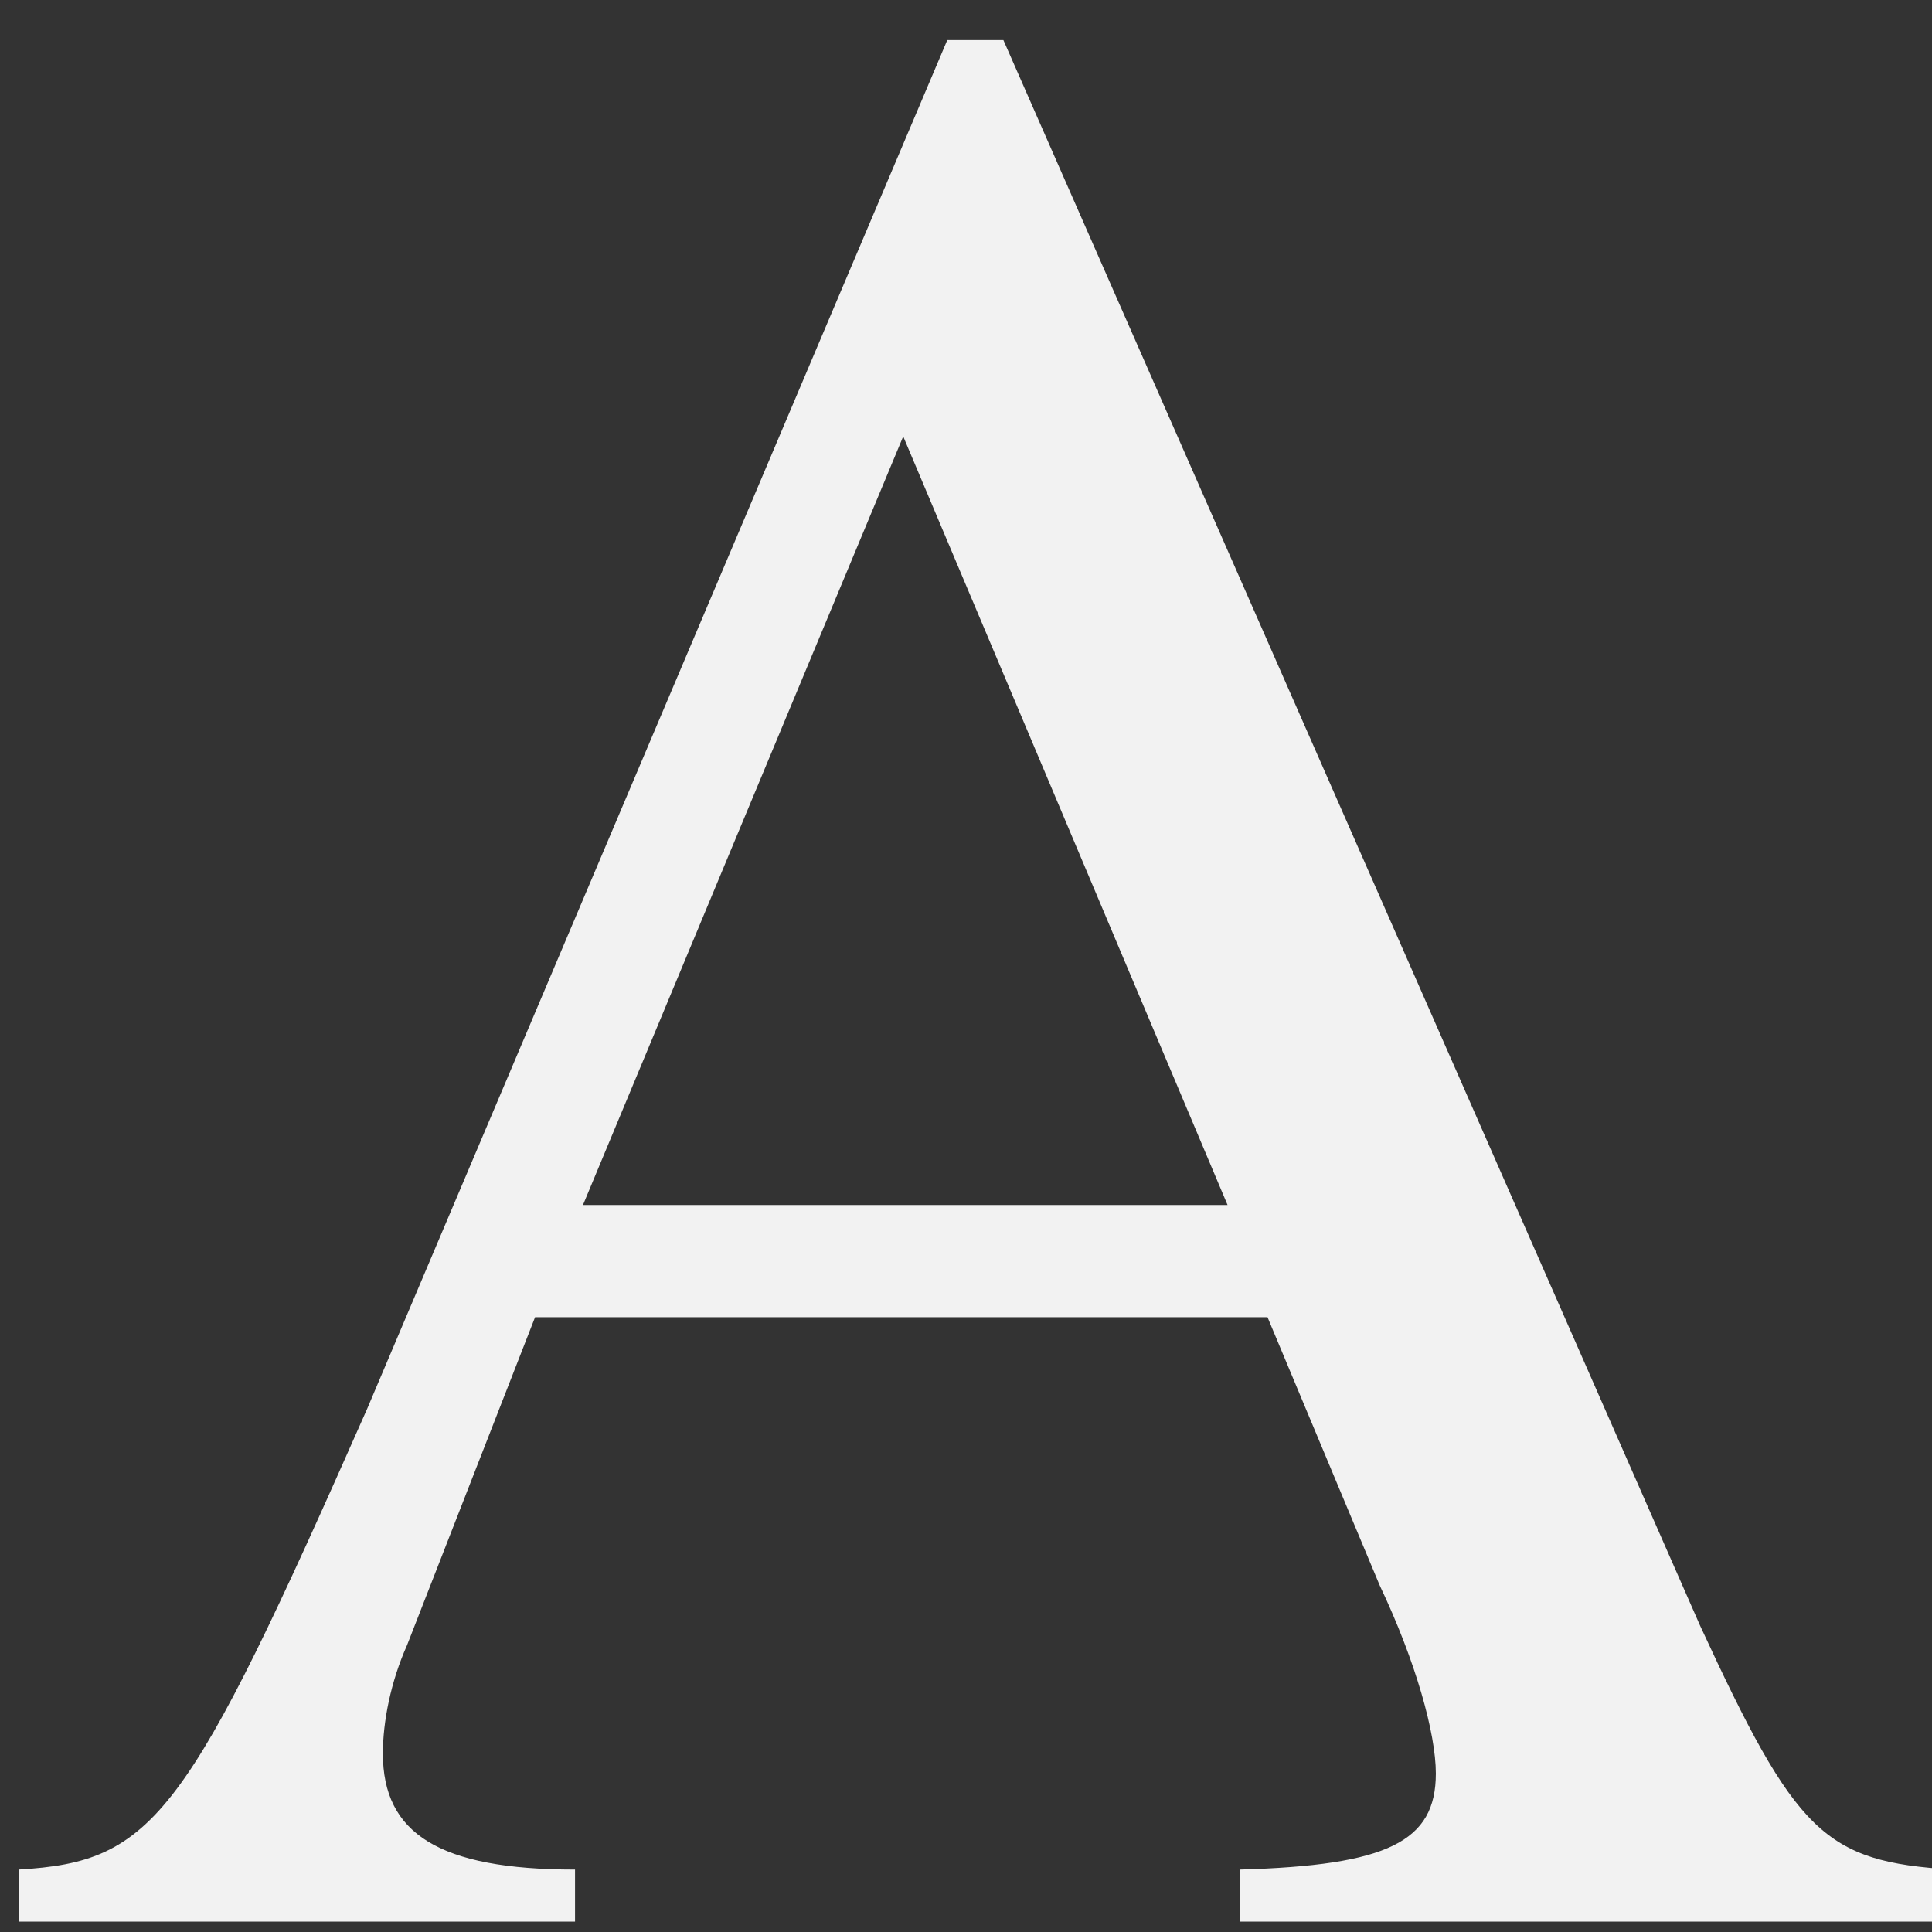 <?xml version="1.0" encoding="UTF-8" standalone="no"?>
<!-- Created with Inkscape (http://www.inkscape.org/) -->

<svg
   width="2.662mm"
   height="2.662mm"
   viewBox="0 0 2.662 2.662"
   version="1.1"
   id="svg5"
   xml:space="preserve"
   sodipodi:docname="mathrm.svg"
   inkscape:version="1.3 (0e150ed6c4, 2023-07-21)"
   xmlns:inkscape="http://www.inkscape.org/namespaces/inkscape"
   xmlns:sodipodi="http://sodipodi.sourceforge.net/DTD/sodipodi-0.dtd"
   xmlns:xlink="http://www.w3.org/1999/xlink"
   xmlns="http://www.w3.org/2000/svg"
   xmlns:svg="http://www.w3.org/2000/svg"><rect x="0" y="0" width="2.662" height="2.662" fill="#333333" stroke="none"/><sodipodi:namedview
     id="namedview7"
     pagecolor="#505050"
     bordercolor="#ffffff"
     borderopacity="1"
     inkscape:showpageshadow="0"
     inkscape:pageopacity="0"
     inkscape:pagecheckerboard="1"
     inkscape:deskcolor="#505050"
     inkscape:document-units="mm"
     showgrid="false"
     inkscape:zoom="24.102121"
     inkscape:cx="4.99956"
     inkscape:cy="4.8750896"
     inkscape:window-width="1366"
     inkscape:window-height="694"
     inkscape:window-x="0"
     inkscape:window-y="0"
     inkscape:window-maximized="1"
     inkscape:current-layer="layer1" /><defs
     id="defs2"><g
       id="g325"><g
         id="glyph-0-0" /><g
         id="glyph-0-1"><path
           d="M 5.625,-5.672 C 5.609,-5.625 5.609,-5.562 5.609,-5.484 c 0,0.156 0.016,0.297 0.016,0.516 0,0.594 0.031,1.297 0.109,1.844 C 5.375,-3.094 4.672,-3.016 4.375,-2.984 4.516,-3.375 5.344,-5.219 5.625,-5.672 Z M 7.594,-0.312 c -0.312,0 -0.578,-1.219 -0.719,-2.516 0.328,0 0.656,0.172 0.891,0.5 0.172,0.281 0.281,0.641 0.281,0.953 0,0.562 -0.172,1.062 -0.453,1.062 z M 4.188,-2.547 c 0.453,-0.031 1.109,-0.109 1.609,-0.172 0.172,1.172 0.438,2.875 1.547,2.875 0.844,0 1.203,-0.797 1.203,-1.625 0,-0.766 -0.547,-1.812 -1.656,-1.812 h -0.094 c -0.078,-0.703 -0.25,-1.766 -0.25,-2.953 0,-0.359 0,-1.016 0.062,-1.422 H 6.344 c -1.016,1.281 -2.125,3.812 -2.531,4.75 -0.484,0 -0.828,-0.219 -0.828,-0.547 0,-0.094 0.031,-0.297 0.078,-0.391 L 2.766,-3.922 c -0.094,0.172 -0.125,0.328 -0.125,0.469 0,0.5 0.344,0.875 1.031,0.906 -0.438,1.047 -1.094,2.391 -1.875,2.391 -0.328,0 -0.688,-0.266 -0.688,-0.625 0,-0.297 0.172,-0.422 0.281,-0.422 0.109,0 0.234,0.062 0.344,0.062 0.219,0 0.516,-0.172 0.516,-0.547 0,-0.281 -0.234,-0.531 -0.547,-0.531 -0.469,0 -1,0.469 -1,1.203 0,0.5 0.359,1.172 1.188,1.172 1.234,0 2.031,-2.078 2.297,-2.703 z m 0,0"
           id="path291" /></g><g
         id="glyph-1-0" /><g
         id="glyph-1-1"><path
           d="M 7.828,-0.953 V -1.281 c 0,0 -0.766,0.609 -1.016,0.609 -0.156,0 -0.344,-0.219 -0.344,-0.781 V -5.719 c 0,-0.844 0.359,-1.375 1.312,-1.656 V -7.609 C 7.125,-7.562 6.234,-7.375 5.875,-6.594 5.703,-7.031 5.328,-7.609 4.719,-7.609 c -0.188,0 -0.547,0.109 -0.656,0.188 L 4.172,-7.25 C 4.266,-7.312 4.5,-7.375 4.641,-7.375 c 0.641,0 0.828,1.219 0.828,2.312 v 3.219 L 3.234,-0.422 C 2.875,-0.875 2.594,-1.266 2.094,-1.578 3.391,-2.438 4.484,-3.188 4.484,-5.109 c 0,-1.266 -0.625,-2.547 -2.078,-2.547 -1.156,0 -1.781,0.703 -1.781,1.5 0,1.234 1.141,1.328 1.141,1.906 0,0.359 -0.453,0.766 -0.75,0.875 v 0.141 C 1.766,-3.375 2.406,-4.031 2.406,-4.609 2.406,-5.469 1.234,-5.5 1.234,-6.516 1.234,-7.188 2,-7.375 2.312,-7.375 c 1.141,0 1.141,1.5 1.141,2.406 0,2.031 -0.516,2.516 -2.5,3.609 V -1.188 C 1.594,-1.062 2.125,-0.391 2.594,0.156 h 0.25 l 2.625,-1.672 C 5.484,-0.844 5.625,-0.25 6.078,0.156 h 0.156 z m 0,0"
           id="path295" /></g><g
         id="glyph-2-0" /><g
         id="glyph-2-1"><path
           d="M 8.062,-1.609 C 7.641,-1.188 7.094,-0.875 6.609,-0.781 l 4.281,-6.891 c 0.016,-0.016 0.016,-0.031 0.016,-0.047 0,-0.031 -0.016,-0.062 -0.031,-0.078 C 10.859,-7.812 10.844,-7.812 10.812,-7.812 h -0.109 c -0.031,0 -0.062,0.016 -0.078,0.031 L 10.516,-7.625 C 9.844,-7.156 9.188,-6.672 8.531,-6.188 7.703,-5.547 6.859,-4.891 6.109,-4.203 5.703,-4.672 5.078,-4.969 4.141,-4.969 c -0.469,0 -1.094,0.219 -1.406,0.656 -0.469,0.656 -0.672,1.234 -0.672,1.719 0,0.703 0.438,1.203 1.141,1.547 -0.609,0.516 -1.312,0.891 -1.844,0.891 -0.438,0 -0.719,-0.156 -0.719,-0.438 0,-0.078 0.016,-0.172 0.062,-0.25 0.062,0.078 0.172,0.125 0.297,0.125 0.281,0 0.609,-0.219 0.609,-0.422 0,-0.281 -0.172,-0.375 -0.359,-0.375 -0.234,0 -0.5,0.125 -0.625,0.312 -0.172,0.25 -0.25,0.453 -0.25,0.641 0,0.406 0.375,0.656 0.938,0.656 0.656,0 1.469,-0.438 2.141,-1.016 0.578,0.219 1.266,0.359 2.031,0.406 l -0.266,0.375 c 0,0.016 -0.016,0.031 -0.016,0.047 0,0.031 0.016,0.062 0.047,0.078 C 5.25,0 5.281,0 5.297,0 h 0.781 C 6.125,0 6.156,-0.016 6.156,-0.047 L 6.453,-0.5 C 7.016,-0.578 7.688,-0.938 8.172,-1.438 8.188,-1.469 8.203,-1.5 8.219,-1.531 v -0.016 c 0,-0.031 -0.031,-0.078 -0.062,-0.094 -0.016,0 -0.016,0 -0.031,0 -0.016,0 -0.047,0 -0.062,0.031 z M 6.625,-2.141 C 6.641,-2.25 6.641,-2.359 6.641,-2.469 c 0,-0.594 -0.125,-1.125 -0.375,-1.531 0.766,-0.719 1.625,-1.391 2.484,-2.031 0.438,-0.312 0.859,-0.625 1.297,-0.922 z m -3.438,-1.938 c 0.234,-0.344 0.641,-0.641 0.906,-0.641 0.859,0 1.438,0.266 1.797,0.703 -0.719,0.656 -1.359,1.344 -1.859,2.047 -0.172,0.25 -0.359,0.469 -0.578,0.688 -0.547,-0.297 -0.875,-0.719 -0.875,-1.266 0,-0.438 0.188,-0.938 0.609,-1.531 z m 1.109,2.219 c 0.484,-0.672 1.062,-1.312 1.734,-1.953 0.219,0.375 0.312,0.844 0.312,1.375 0,0.25 -0.016,0.516 -0.062,0.797 L 5.656,-0.75 c -0.766,-0.047 -1.438,-0.172 -1.953,-0.406 0.219,-0.219 0.438,-0.453 0.594,-0.703 z m 0,0"
           id="path299" /></g><g
         id="glyph-3-0" /><g
         id="glyph-3-1"><path
           d="M 0.312,-0.016 H 0.891 C 0.922,-0.016 0.969,0 1.016,0 1.203,0 1.234,-0.312 1.312,-0.484 1.5,-1.016 1.703,-1.531 1.891,-2.047 1.906,-2.156 1.938,-2.219 2.078,-2.219 h 2.969 c 0.172,0.016 0.375,0.766 0.5,1.141 C 5.656,-0.812 5.906,-0.047 5.969,-0.031 5.984,-0.016 6.047,0 6.078,0 6.125,0 6.188,-0.016 6.219,-0.016 H 6.875 C 6.812,-0.234 6.719,-0.453 6.625,-0.672 5.859,-2.828 5.016,-4.969 4.25,-7.141 4.188,-7.281 4.125,-7.562 4.031,-7.578 H 3.234 c -0.219,0 -0.25,0.281 -0.297,0.453 -0.828,2.125 -1.625,4.297 -2.391,6.453 -0.094,0.219 -0.188,0.438 -0.234,0.656 z m 1.859,-2.812 1.219,-3.438 0.156,-0.516 0.438,1.375 0.922,2.578 z m 0,0"
           id="path303" /></g><g
         id="glyph-4-0" /><g
         id="glyph-4-1"><path
           d="M 7.703,-0.203 C 7.203,-0.234 7.094,-0.344 6.719,-1.156 L 4,-7.344 H 3.781 L 1.516,-2 C 0.812,-0.406 0.688,-0.234 0.156,-0.203 V 0 h 2.172 v -0.203 c -0.531,0 -0.75,-0.141 -0.75,-0.453 0,-0.125 0.031,-0.281 0.094,-0.422 l 0.5,-1.281 H 5.031 l 0.438,1.047 c 0.141,0.297 0.219,0.578 0.219,0.734 0,0.266 -0.188,0.359 -0.766,0.375 V 0 h 2.781 z m -5.344,-2.594 1.25,-3 1.266,3 z m 0,0"
           id="path307" /></g><g
         id="glyph-4-2"><path
           d="m 1.281,0 h 3.016 v -0.156 c -0.844,0 -1.031,-0.125 -1.031,-0.656 v -6.531 l -0.094,-0.031 -1.969,1 v 0.141 C 1.641,-6.391 1.891,-6.469 2,-6.469 c 0.219,0 0.328,0.172 0.328,0.516 v 4.938 c -0.031,0.688 -0.219,0.844 -1.047,0.859 z m 0,0"
           id="path310" /></g><g
         id="glyph-5-0" /><g
         id="glyph-5-1"><path
           d="M 6.375,-0.172 C 5.734,-0.234 5.656,-0.312 5.516,-1.125 l -1.094,-6.266 h -0.281 l -3.172,5.531 c -0.844,1.469 -0.953,1.594 -1.406,1.688 V 0 H 1.641 V -0.172 C 1.062,-0.234 0.969,-0.281 0.969,-0.578 0.969,-0.781 1,-0.844 1.188,-1.25 L 1.812,-2.5 H 4.25 l 0.219,1.453 C 4.5,-0.938 4.5,-0.812 4.5,-0.734 c 0,0.391 -0.141,0.5 -0.859,0.562 V 0 H 6.375 Z m -4.328,-2.734 1.625,-2.875 0.516,2.875 z m 0,0"
           id="path314" /></g><g
         id="glyph-6-0" /><g
         id="glyph-6-1"><path
           d="m 7.438,-0.266 c -0.469,0 -0.594,-0.156 -1.172,-1.484 l -2.375,-5.625 H 3.594 l -2.375,5.859 c -0.406,1 -0.531,1.156 -1.047,1.25 V 0 H 2.344 v -0.266 c -0.625,-0.047 -0.875,-0.156 -0.875,-0.438 0,-0.141 0.094,-0.438 0.312,-0.969 l 0.156,-0.438 h 2.406 c 0.359,0.828 0.484,1.219 0.484,1.469 0,0.219 -0.141,0.312 -0.516,0.344 -0.047,0 -0.172,0.016 -0.328,0.031 V 0 H 7.438 Z m -5.344,-2.25 1,-2.594 1.078,2.594 z m 0,0"
           id="path318" /></g><g
         id="glyph-7-0" /><g
         id="glyph-7-1"><path
           d="m 0.922,-0.672 c -0.078,0 -0.141,0 -0.234,0 -0.25,0 -0.391,0.125 -0.391,0.328 0,0.203 0.125,0.328 0.391,0.328 H 1.703 C 1.766,-0.016 1.844,0 1.922,0 c 0.234,0 0.375,-0.141 0.375,-0.344 0,-0.219 -0.188,-0.328 -0.406,-0.328 -0.062,0 -0.141,0 -0.219,0 L 1.938,-1.828 h 1.75 l 0.266,1.156 c -0.078,0 -0.141,0 -0.219,0 -0.219,0 -0.391,0.109 -0.391,0.328 C 3.344,-0.141 3.469,0 3.703,0 3.781,0 3.859,-0.016 3.922,-0.016 H 4.938 c 0.266,0 0.391,-0.125 0.391,-0.328 0,-0.203 -0.141,-0.328 -0.391,-0.328 -0.078,0 -0.156,0 -0.234,0 -0.031,-0.172 -0.078,-0.375 -0.125,-0.562 L 3.625,-5.391 c -0.109,-0.5 -0.188,-1.375 -0.578,-1.438 h -0.312 c -0.375,0 -0.453,0.219 -0.516,0.5 C 1.938,-4.969 1.609,-3.625 1.281,-2.281 L 1.047,-1.234 C 1,-1.047 0.953,-0.844 0.922,-0.672 Z M 2.094,-2.469 2.719,-5.391 2.797,-5.938 h 0.031 l 0.078,0.547 0.625,2.922 z m 0,0"
           id="path322" /></g></g></defs><g
     inkscape:label="Στρώση 1"
     inkscape:groupmode="layer"
     id="layer1"
     transform="translate(-130.519,-4.088)"><g
       fill="#000000"
       fill-opacity="1"
       id="g347"
       transform="matrix(0.353,0,0,0.353,88.904,-27.152)"
       style="fill:#f2f2f2"><use
         xlink:href="#glyph-4-1"
         x="117.806"
         y="95.999"
         id="use345"
         style="fill:#f2f2f2" /></g></g></svg>
